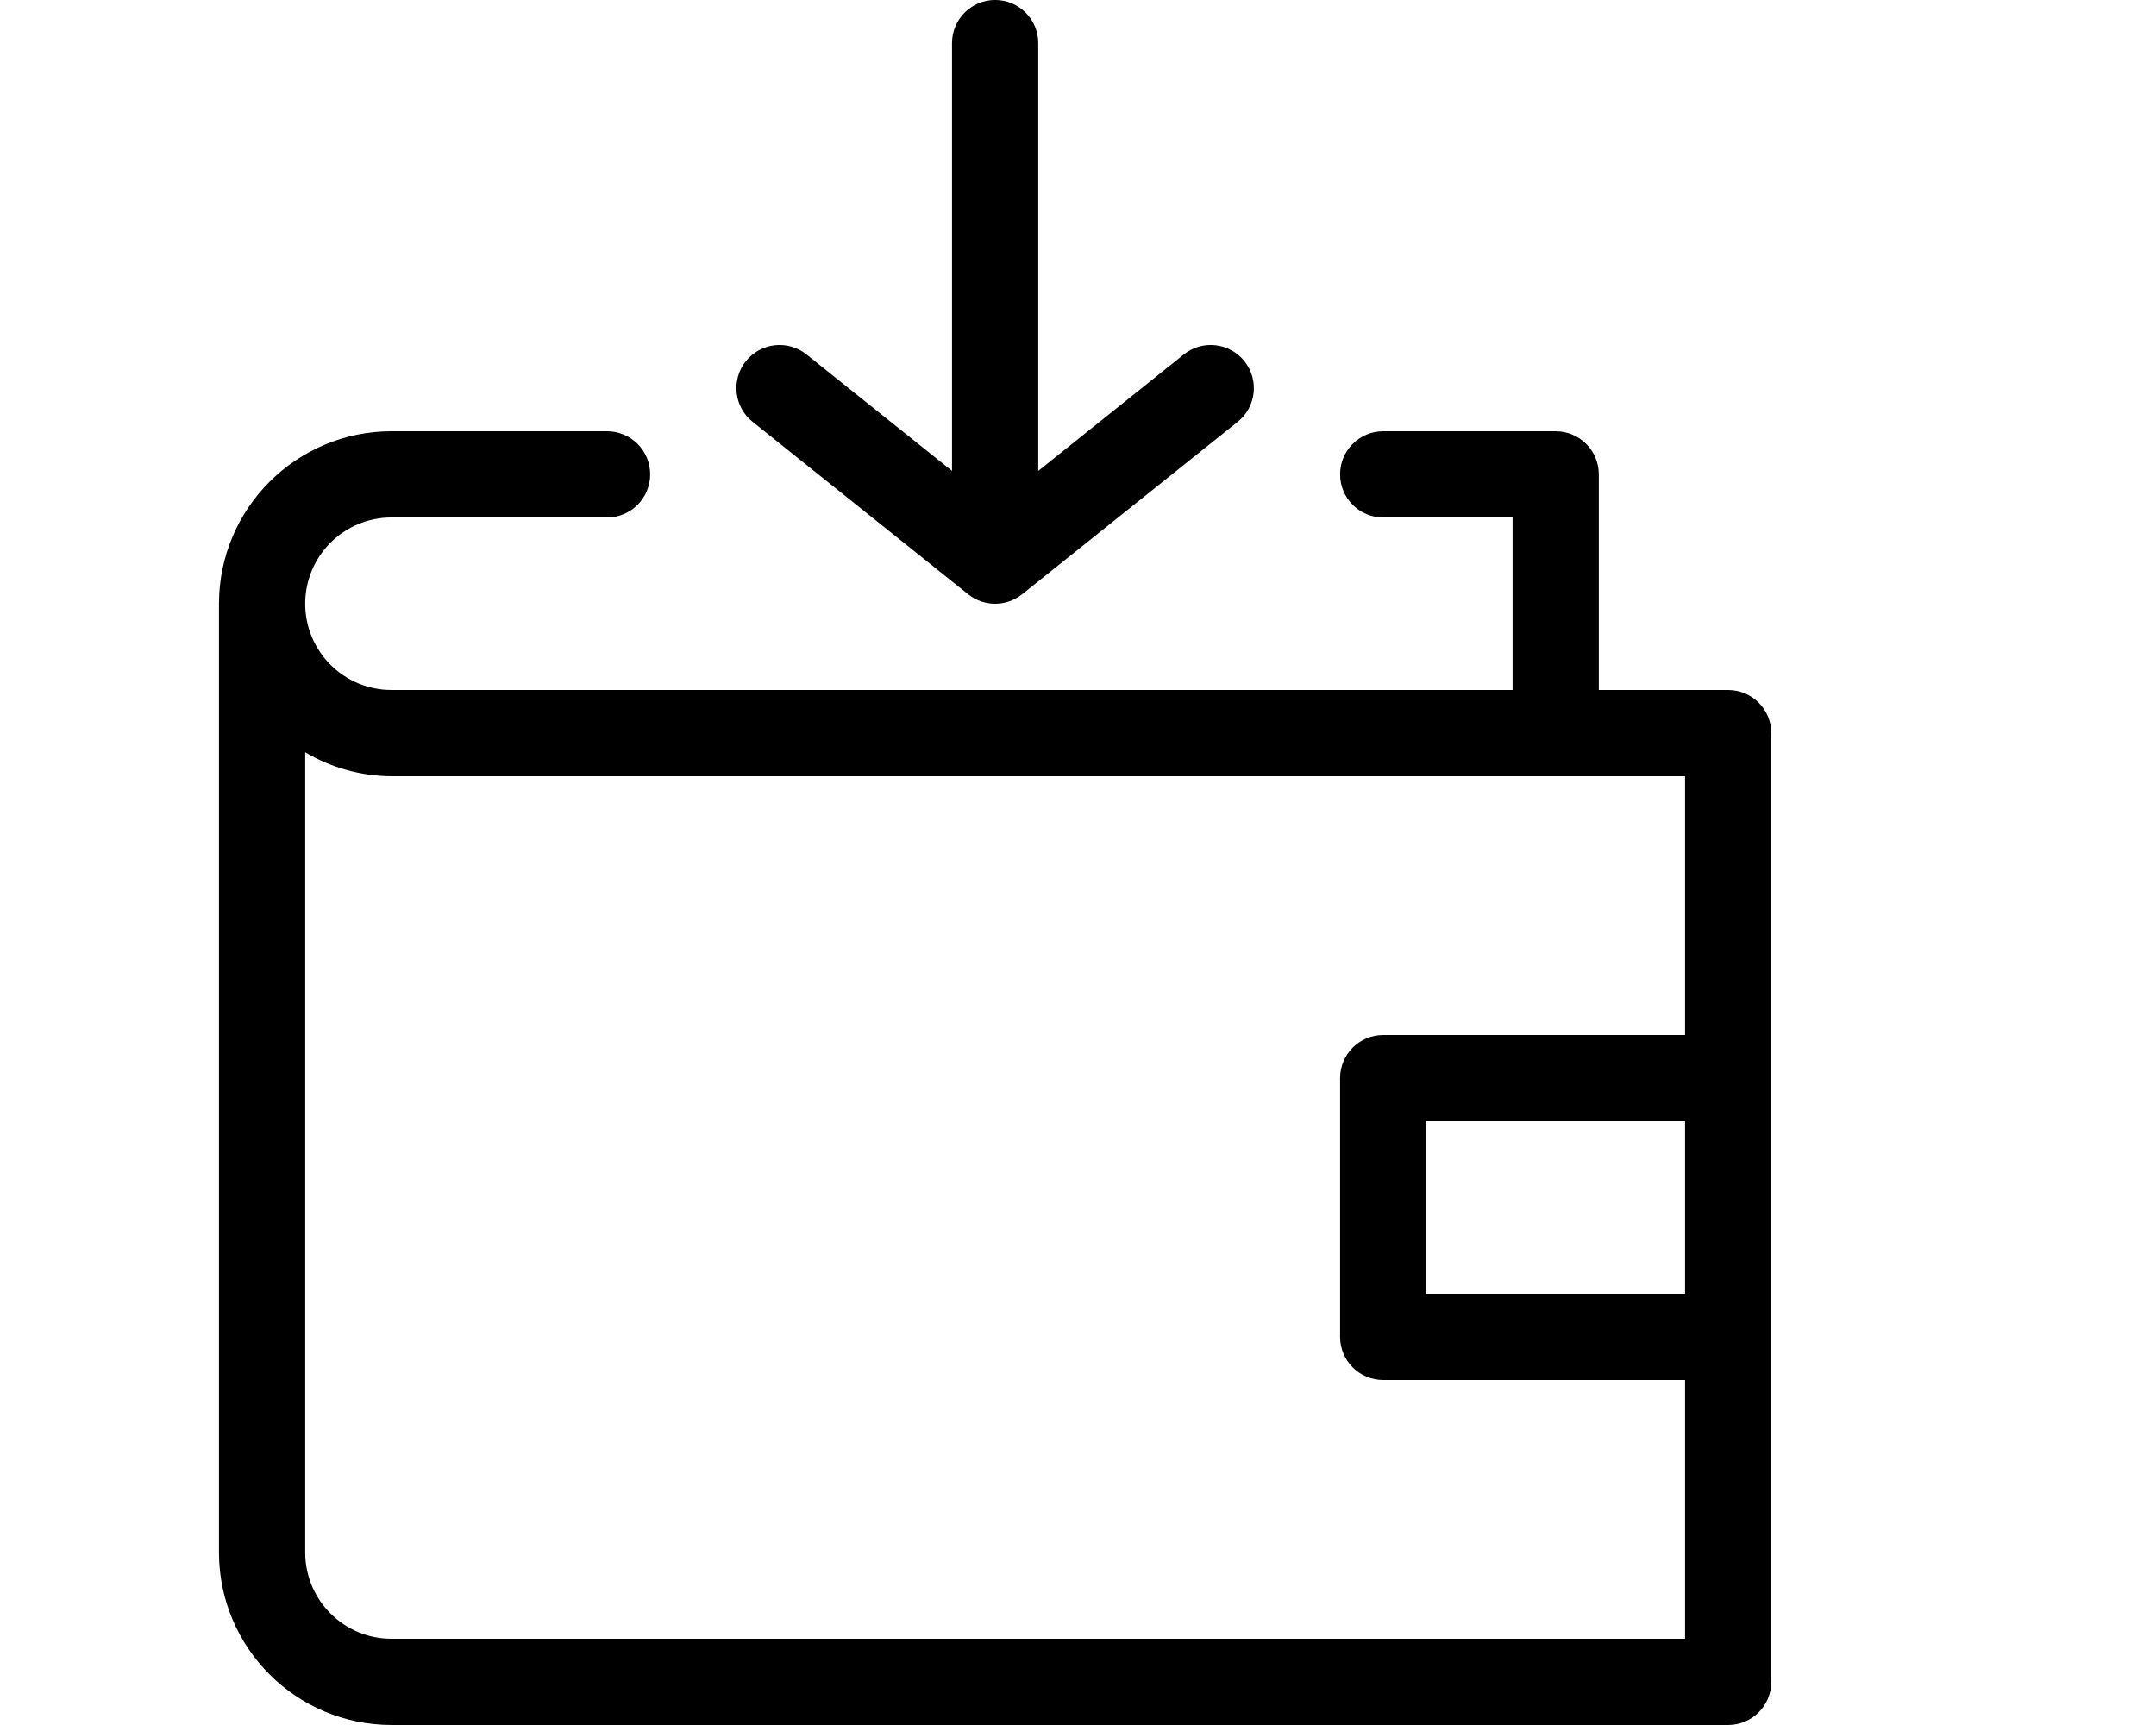 <?xml version="1.0" encoding="UTF-8"?>
<svg class="" width="50" height="40" enable-background="new 0 0 512 512" version="1.1" viewBox="0 0 511 512" xml:space="preserve" xmlns="http://www.w3.org/2000/svg"><g fill="#000"><path class="" d="m448.5 204.8h-38.402v-64c0-7.07-5.731-12.801-12.801-12.801h-51.199c-7.066 0-12.797 5.731-12.797 12.801 0 7.066 5.731 12.797 12.797 12.797h38.402v51.199h-332.8c-14.141 0-25.602-11.461-25.602-25.598 0-14.141 11.461-25.602 25.602-25.602h64c7.07 0 12.801-5.731 12.801-12.801 0-7.066-5.731-12.797-12.801-12.797h-64c-28.266 0.027-51.172 22.934-51.199 51.199v281.6c0.031 28.266 22.934 51.168 51.199 51.199h396.8c7.066 0 12.797-5.731 12.797-12.797v-281.6c0-7.066-5.731-12.797-12.797-12.797zm-396.8 281.6c-14.133-0.012-25.586-11.465-25.602-25.598v-237.52c7.746 4.609 16.586 7.066 25.602 7.117h384v76.801h-89.602c-7.066 0-12.797 5.731-12.797 12.801v76.801c0 7.066 5.731 12.797 12.797 12.797h89.602v76.801zm384-102.4h-76.801v-51.199h76.801z" data-original="#000000" xmlns="http://www.w3.org/2000/svg"/><path class="" d="m222.9 176.4c4.68 3.731 11.32 3.731 16 0l64-51.199c5.523-4.418 6.418-12.48 2-18-4.418-5.523-12.477-6.422-18-2l-43.199 34.574v-126.98c0-7.07-5.731-12.801-12.801-12.801-7.066 0-12.797 5.731-12.797 12.801v126.97l-43.199-34.566c-5.523-4.422-13.582-3.523-18 2-4.418 5.519-3.523 13.582 2 18z" data-original="#000000" xmlns="http://www.w3.org/2000/svg"/></g></svg>
